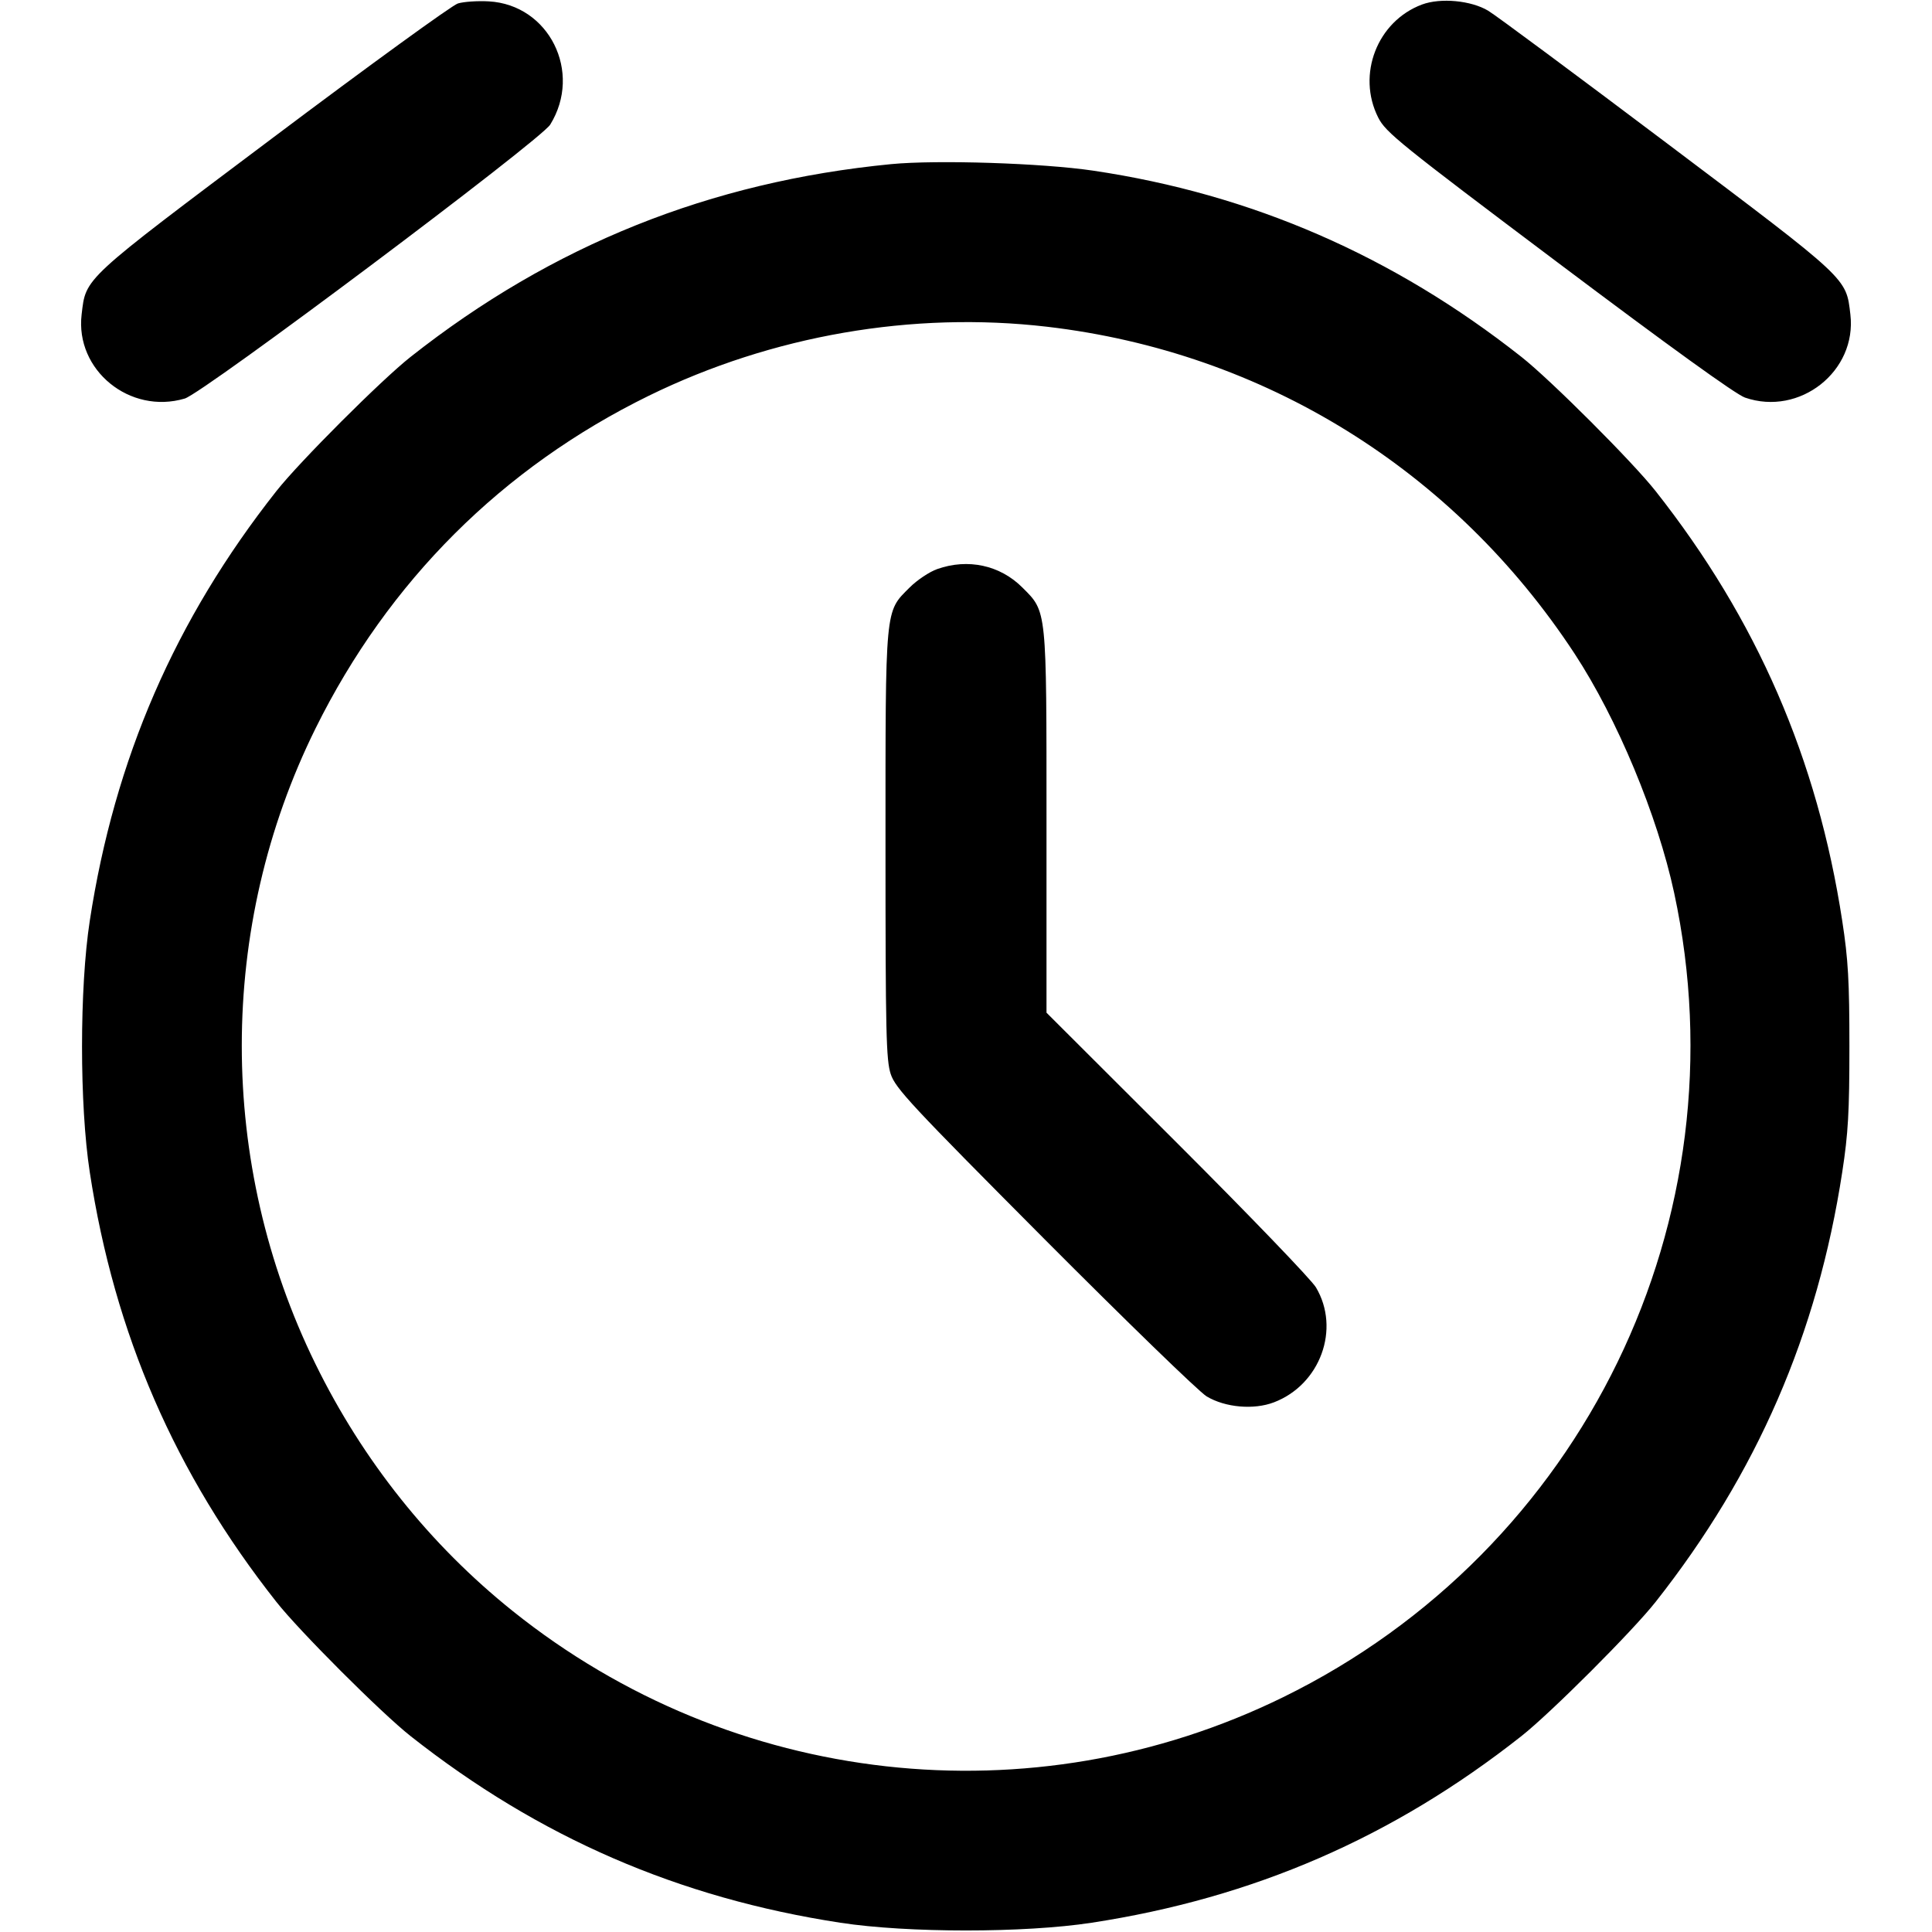 <svg xmlns="http://www.w3.org/2000/svg" width="24" height="24" fill="currentColor" class="mmi mmi-timer" viewBox="0 0 24 24"><path d="M5.688 0.043 C 5.616 0.065,4.581 0.816,3.389 1.712 C 1.015 3.495,1.069 3.445,1.014 3.906 C 0.932 4.598,1.613 5.153,2.295 4.951 C 2.527 4.883,6.714 1.743,6.835 1.548 C 7.238 0.896,6.821 0.059,6.072 0.017 C 5.933 0.009,5.761 0.021,5.688 0.043 M17.665 0.056 C 17.108 0.264,16.851 0.928,17.121 1.461 C 17.214 1.645,17.386 1.784,19.361 3.269 C 20.739 4.305,21.563 4.900,21.677 4.939 C 22.357 5.174,23.069 4.611,22.986 3.906 C 22.932 3.448,22.973 3.487,20.719 1.789 C 19.587 0.936,18.583 0.191,18.488 0.134 C 18.276 0.006,17.897 -0.030,17.665 0.056 M11.069 2.039 C 8.821 2.258,6.861 3.044,5.101 4.433 C 4.738 4.719,3.719 5.738,3.433 6.101 C 2.175 7.696,1.423 9.428,1.115 11.440 C 0.987 12.274,0.987 13.726,1.115 14.560 C 1.423 16.572,2.175 18.304,3.433 19.899 C 3.719 20.262,4.738 21.281,5.101 21.567 C 6.696 22.825,8.428 23.577,10.440 23.885 C 11.274 24.013,12.726 24.013,13.560 23.885 C 15.572 23.577,17.304 22.825,18.899 21.567 C 19.262 21.281,20.281 20.262,20.567 19.899 C 21.825 18.304,22.577 16.572,22.885 14.560 C 22.959 14.080,22.974 13.811,22.974 13.000 C 22.974 12.189,22.959 11.920,22.885 11.440 C 22.577 9.428,21.825 7.696,20.567 6.101 C 20.281 5.738,19.262 4.719,18.899 4.433 C 17.308 3.178,15.548 2.412,13.580 2.120 C 12.946 2.026,11.638 1.984,11.069 2.039 M13.008 4.059 C 15.702 4.374,18.062 5.837,19.560 8.120 C 20.090 8.929,20.589 10.126,20.797 11.092 C 21.669 15.142,19.669 19.255,15.940 21.083 C 12.817 22.614,9.096 22.198,6.369 20.013 C 5.341 19.189,4.507 18.145,3.917 16.940 C 2.698 14.454,2.699 11.515,3.920 9.048 C 4.825 7.220,6.240 5.808,8.060 4.916 C 9.592 4.166,11.337 3.864,13.008 4.059 M11.643 7.069 C 11.546 7.103,11.392 7.206,11.300 7.298 C 10.991 7.607,11.000 7.513,11.000 10.500 C 11.000 12.839,11.008 13.169,11.065 13.343 C 11.124 13.520,11.318 13.728,12.975 15.393 C 13.990 16.412,14.896 17.291,14.990 17.347 C 15.222 17.485,15.575 17.516,15.826 17.420 C 16.401 17.200,16.654 16.507,16.347 15.992 C 16.291 15.897,15.515 15.091,14.623 14.200 L 13.000 12.580 13.000 10.217 C 13.000 7.547,13.006 7.604,12.701 7.299 C 12.424 7.021,12.024 6.934,11.643 7.069 " stroke="none" fill-rule="evenodd"></path></svg>